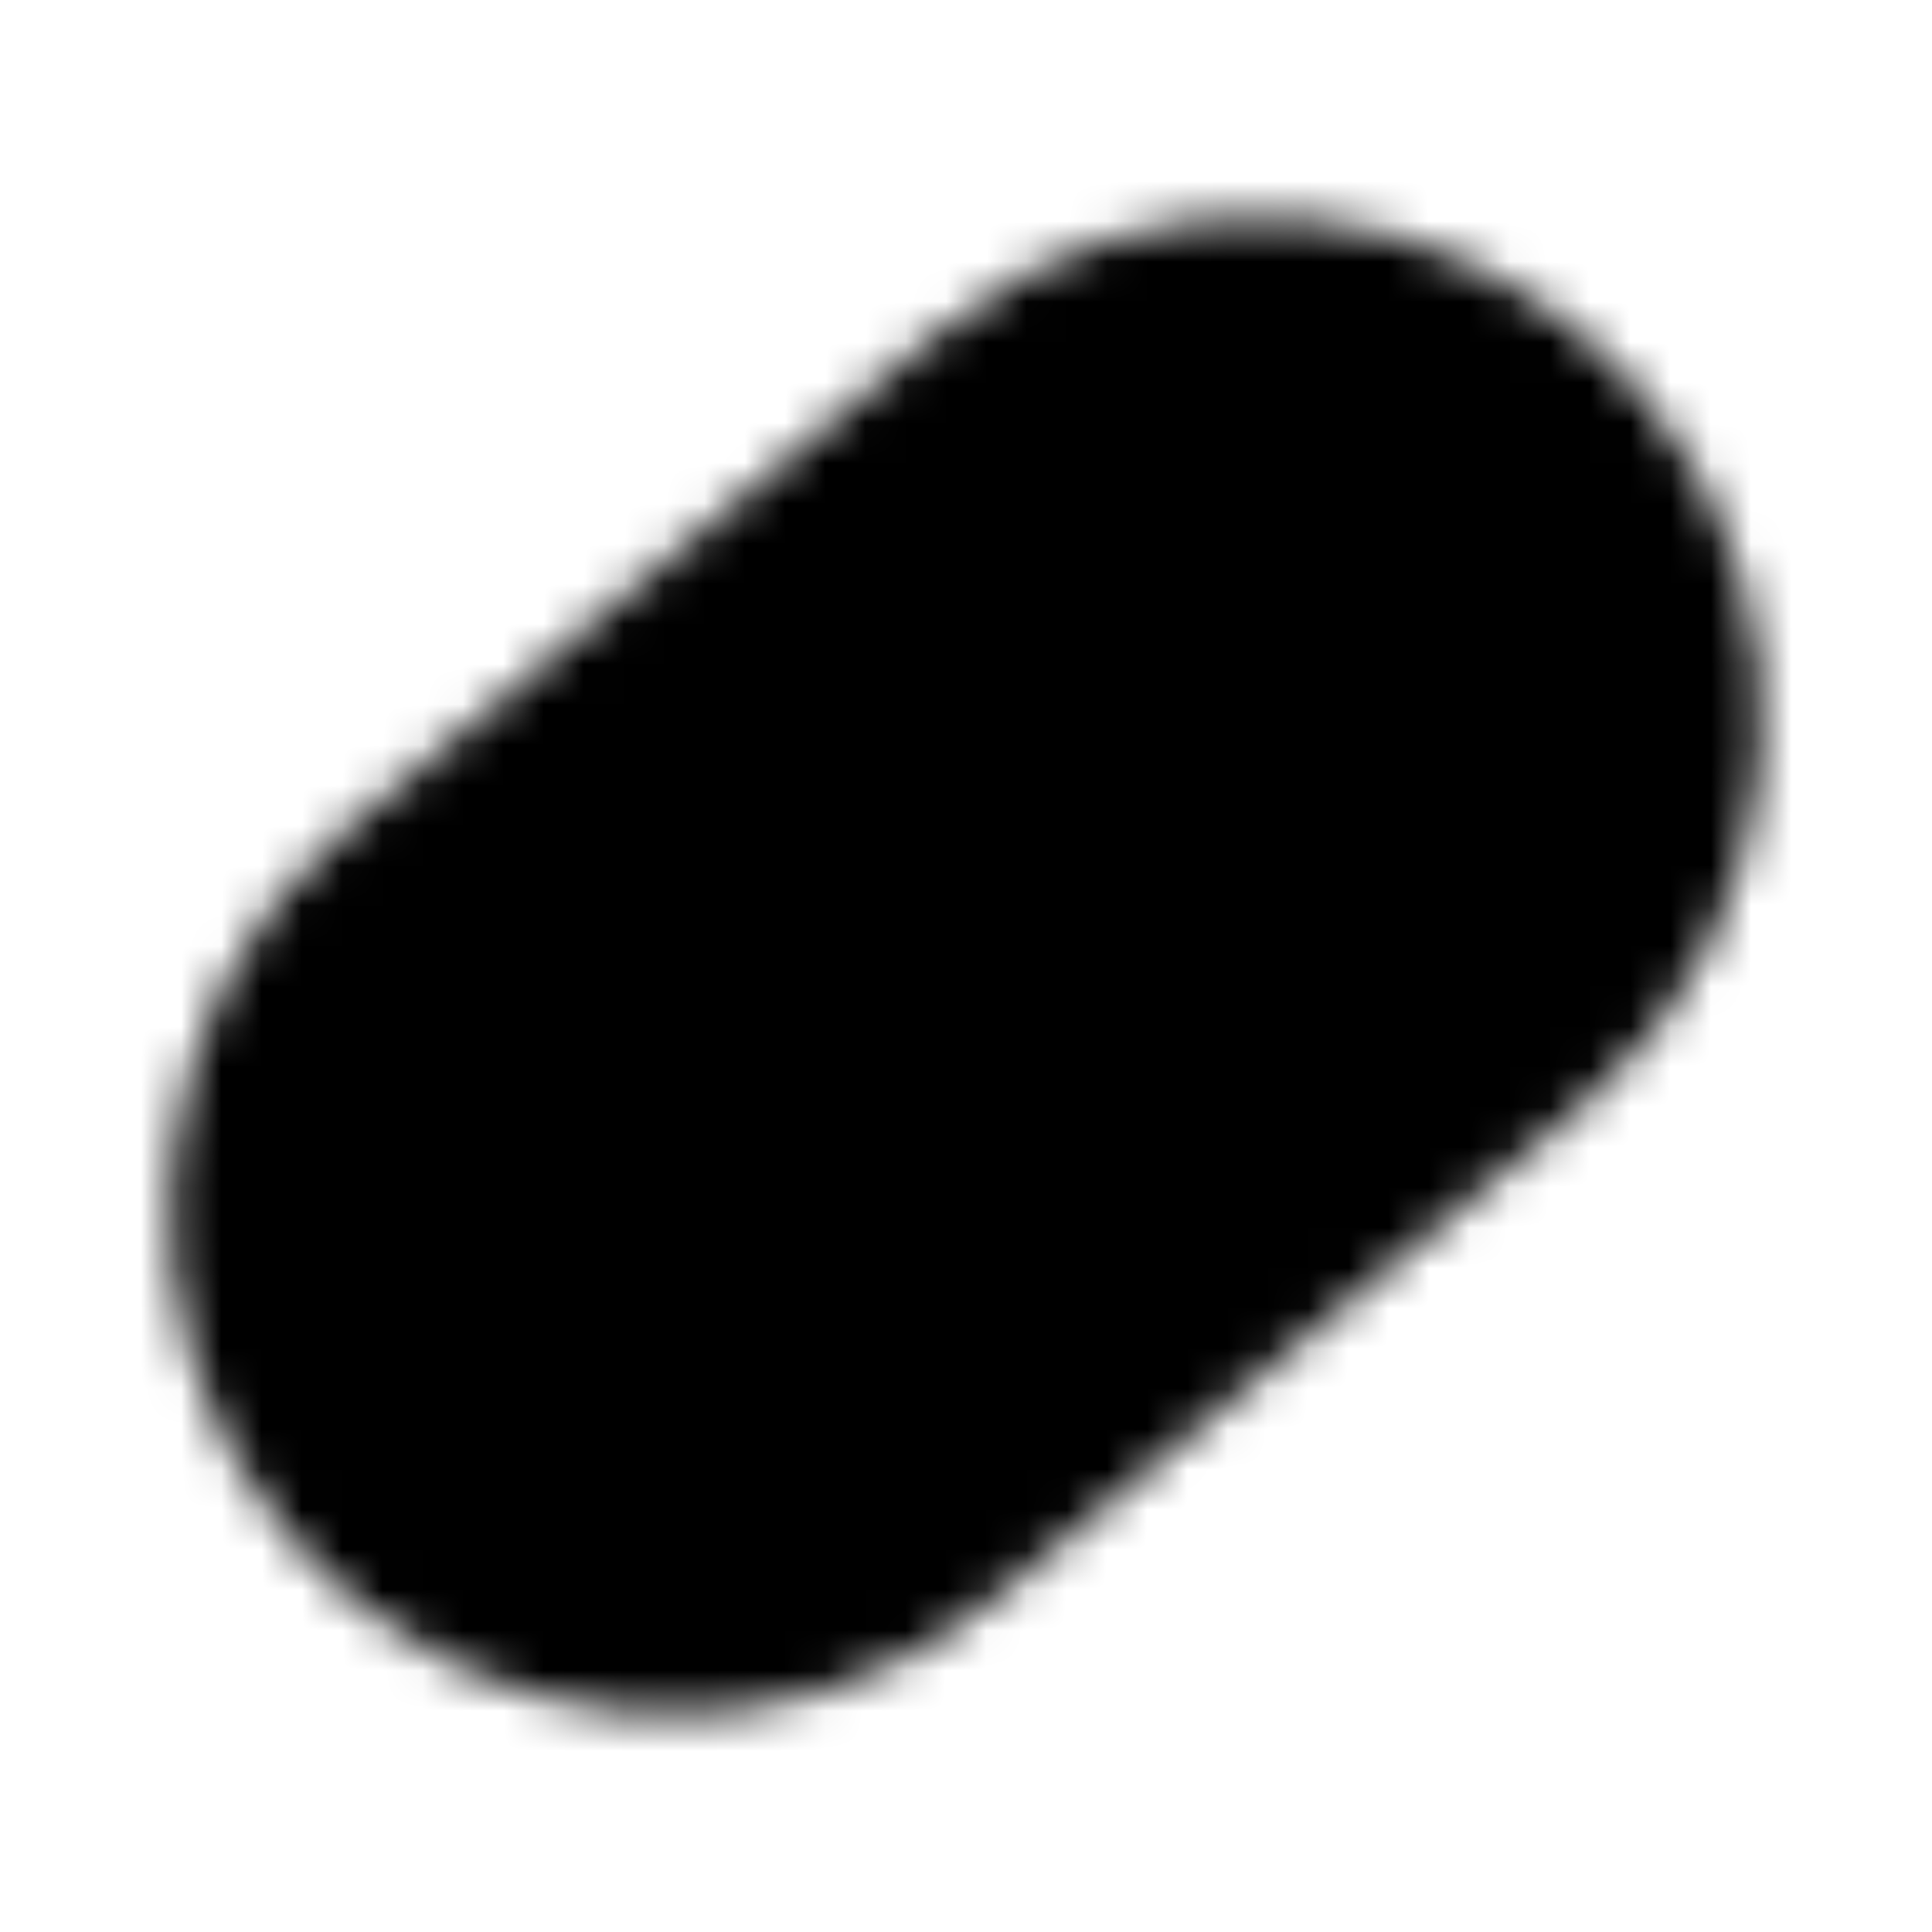 <svg xmlns="http://www.w3.org/2000/svg" width="1em" height="1em" viewBox="0 0 48 48"><defs><mask id="IconifyId195ad048a32870fdf97398"><g fill="none" stroke-width="4"><path fill="#fff" fill-rule="evenodd" stroke="#fff" d="m9.973 22.062l7.278-6.106l7.277-6.107c4.442-3.727 11.065-3.148 14.793 1.294s3.148 11.066-1.294 14.793l-7.278 6.107l-7.277 6.106c-4.443 3.728-11.066 3.148-14.793-1.294c-3.728-4.442-3.148-11.065 1.294-14.793Z" clip-rule="evenodd"/><path stroke="#000" stroke-linecap="round" stroke-linejoin="round" d="m19.689 21.861l5.737 6.838"/></g></mask></defs><path fill="currentColor" d="M0 0h48v48H0z" mask="url(#IconifyId195ad048a32870fdf97398)"/></svg>